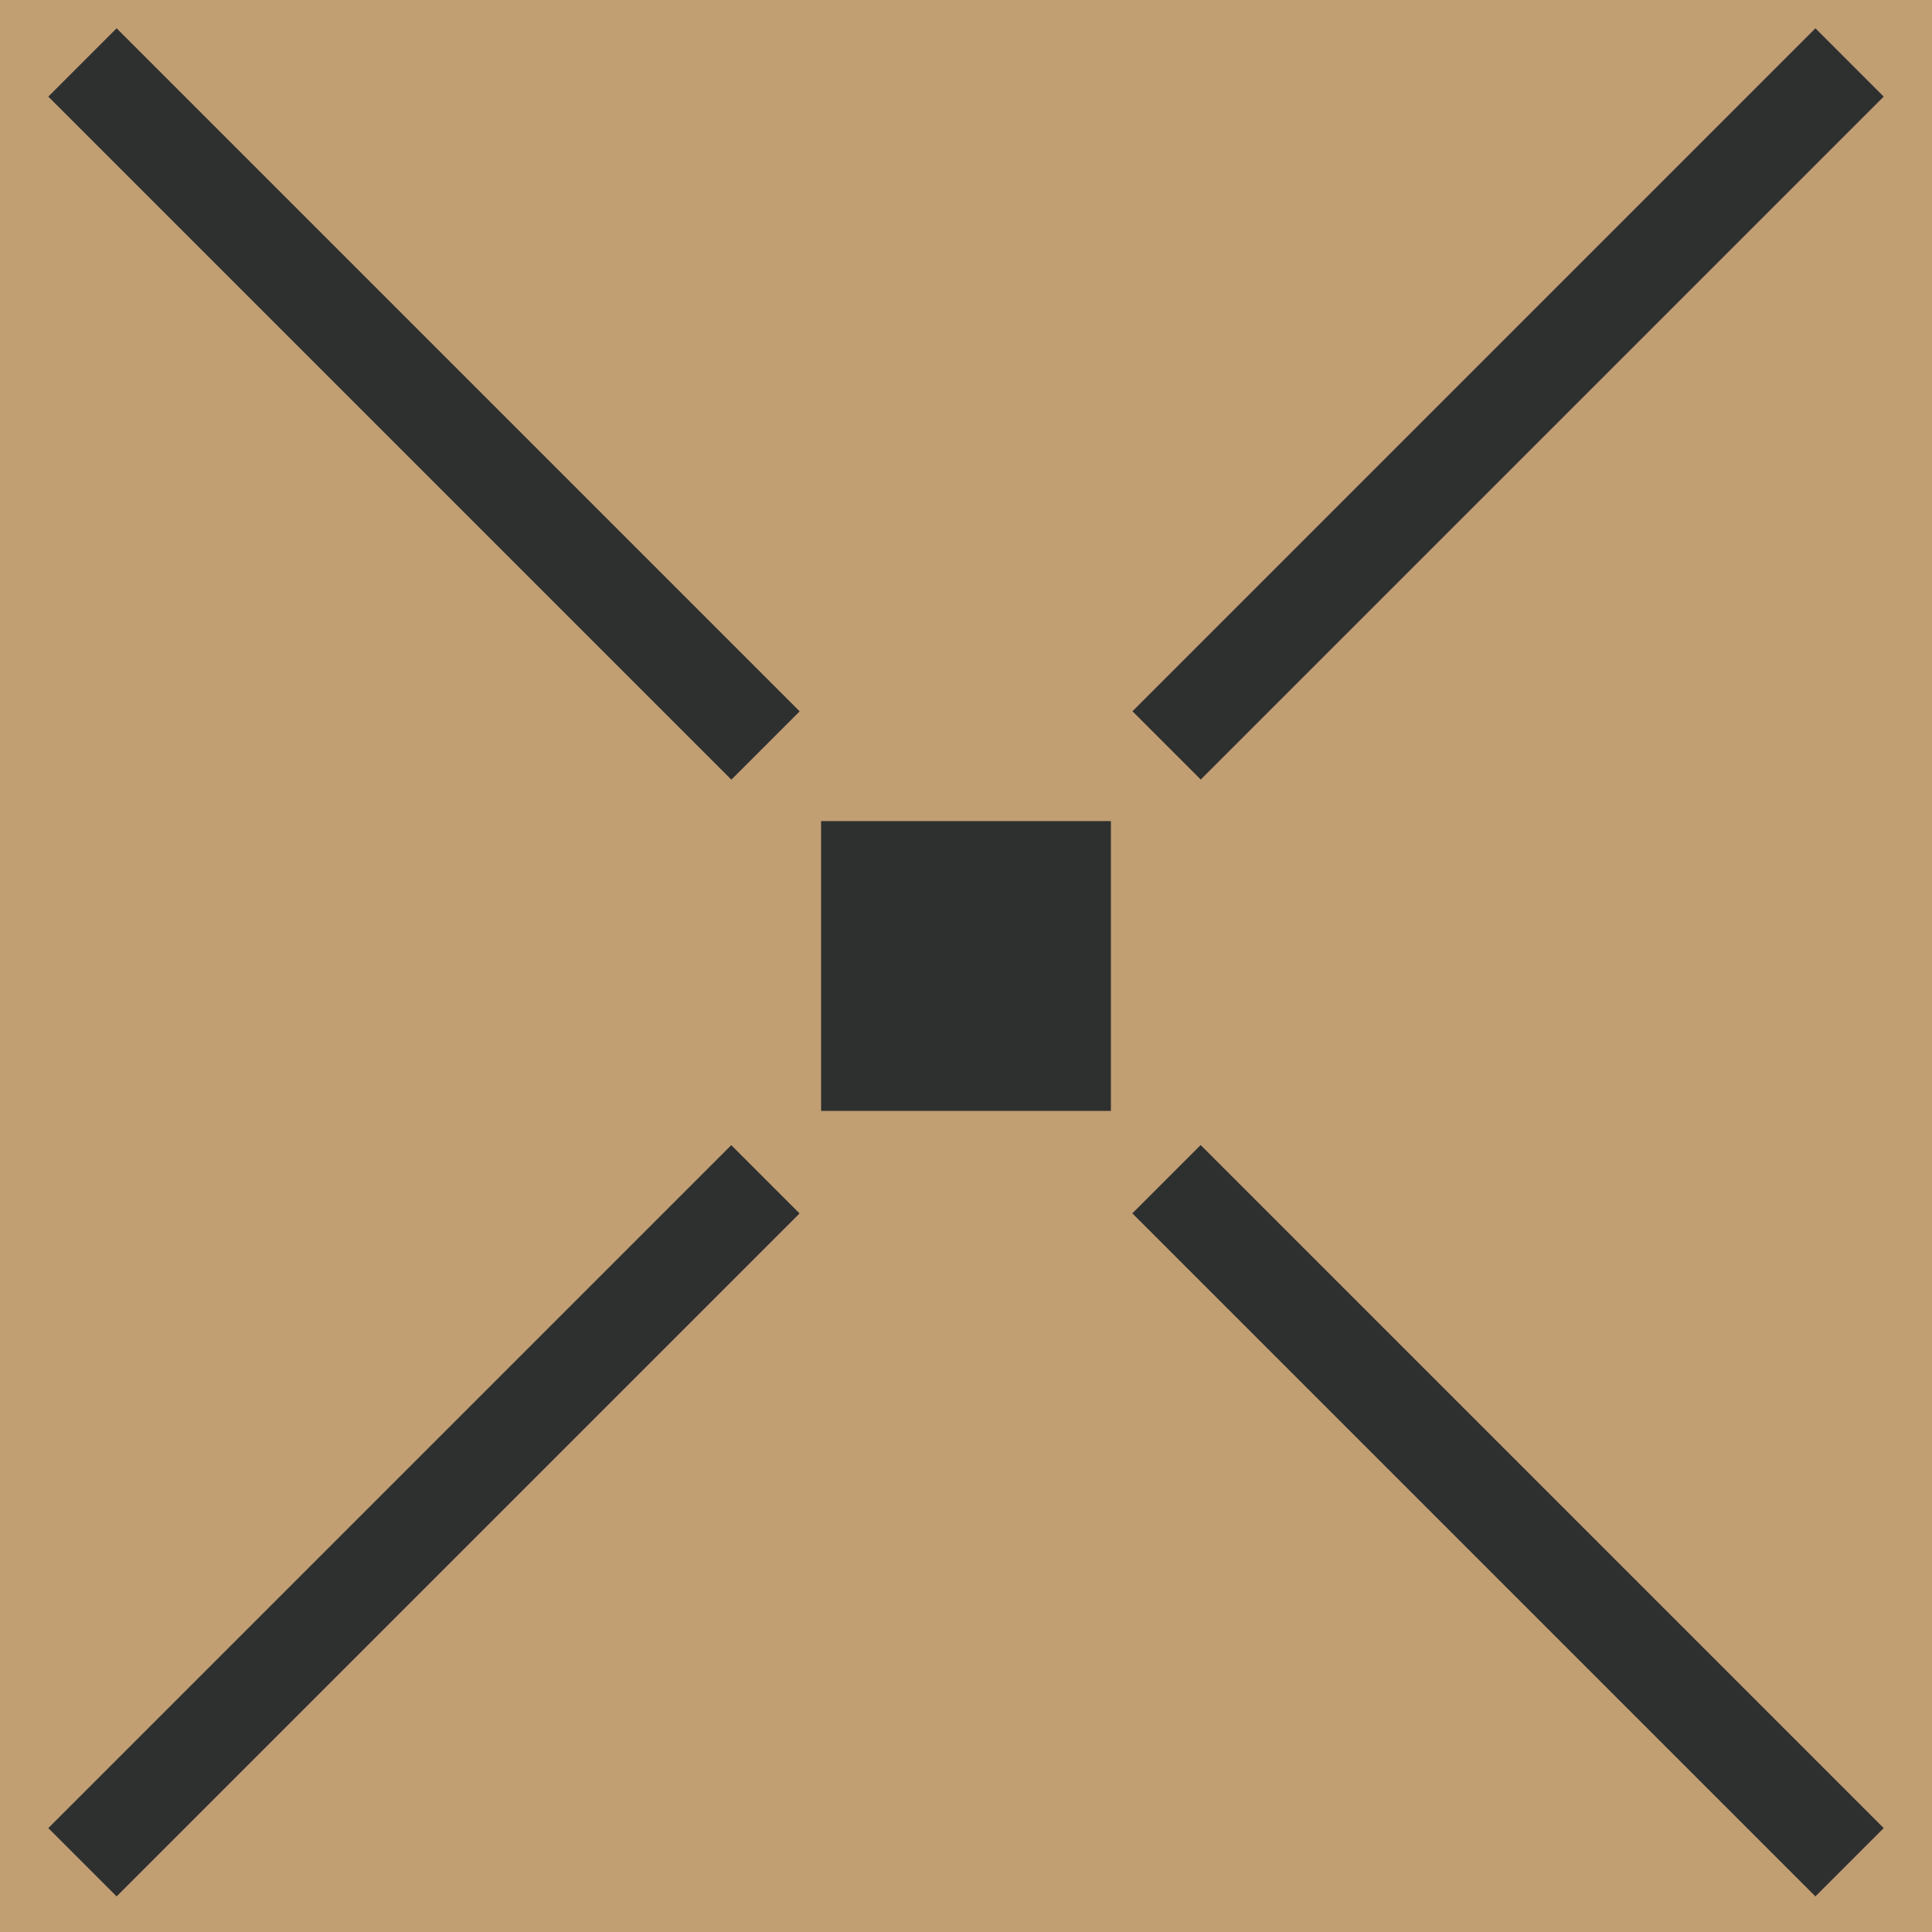 <svg width="40" height="40" viewBox="0 0 40 40" fill="none" xmlns="http://www.w3.org/2000/svg">
<rect width="40" height="40" fill="#C29E73"/>
<line x1="1.707" y1="1.293" x2="15.849" y2="15.435" stroke="#2E3030" stroke-width="2"/>
<line y1="-1" x2="20" y2="-1" transform="matrix(-0.707 0.707 0.707 0.707 39 2)" stroke="#2E3030" stroke-width="2"/>
<line y1="-1" x2="20" y2="-1" transform="matrix(0.707 -0.707 -0.707 -0.707 1 37.849)" stroke="#2E3030" stroke-width="2"/>
<line x1="38.293" y1="38.556" x2="24.151" y2="24.414" stroke="#2E3030" stroke-width="2"/>
<rect x="17" y="17" width="6" height="6" fill="#2E3030"/>
</svg>
